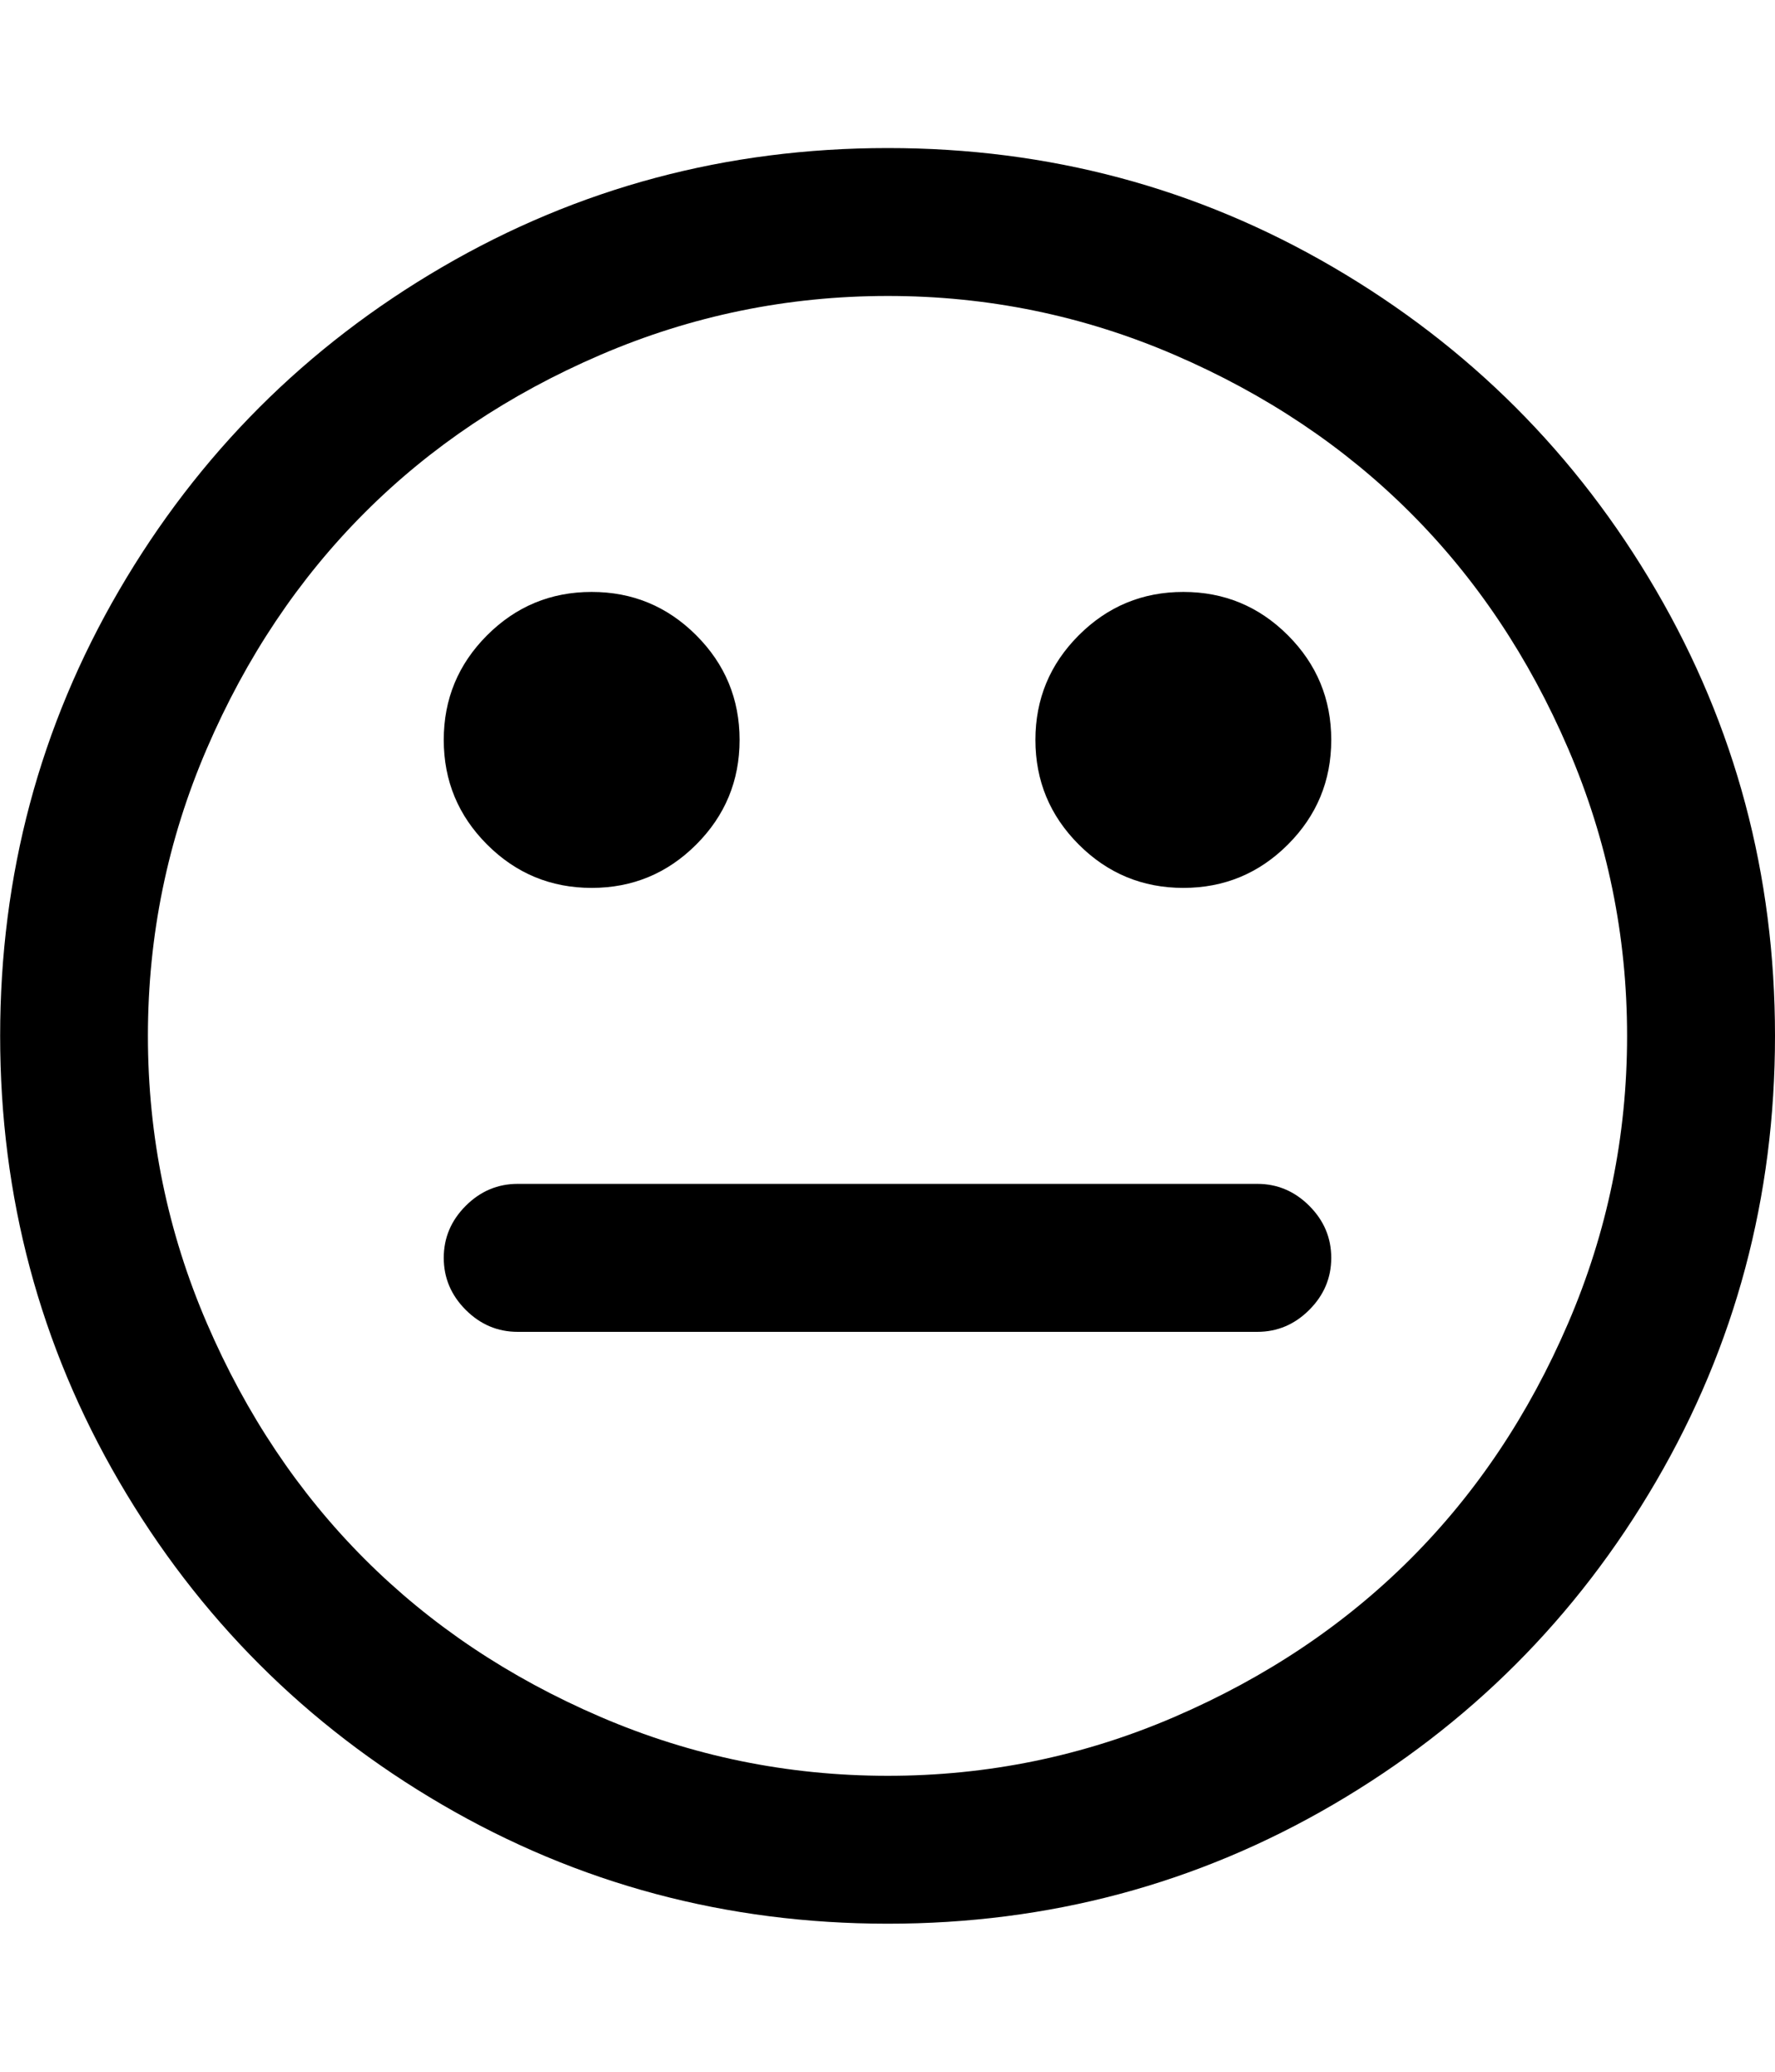<svg xmlns="http://www.w3.org/2000/svg" width="24" height="28" viewBox="0 0 24 28"><path d="M18 17q0 .406-.297.703T17 18H7q-.406 0-.703-.297T6 17t.297-.703T7 16h10q.406 0 .703.297T18 17zm-8-7q0 .828-.586 1.414T8 12t-1.414-.586T6 10t.586-1.414T8 8t1.414.586T10 10zm8 0q0 .828-.586 1.414T16 12t-1.414-.586T14 10t.586-1.414T16 8t1.414.586T18 10zm4 4q0-2.031-.797-3.883T19.07 6.93t-3.187-2.133T12 4t-3.883.797T4.93 6.93t-2.133 3.187T2 14t.797 3.883T4.93 21.07t3.187 2.133T12 24t3.883-.797 3.187-2.133 2.133-3.187T22 14zm2 0q0 3.266-1.609 6.023t-4.367 4.367-6.023 1.609-6.023-1.609-4.367-4.367T.002 14t1.609-6.023T5.978 3.61t6.023-1.609 6.023 1.609 4.367 4.367T24 14z"/></svg>